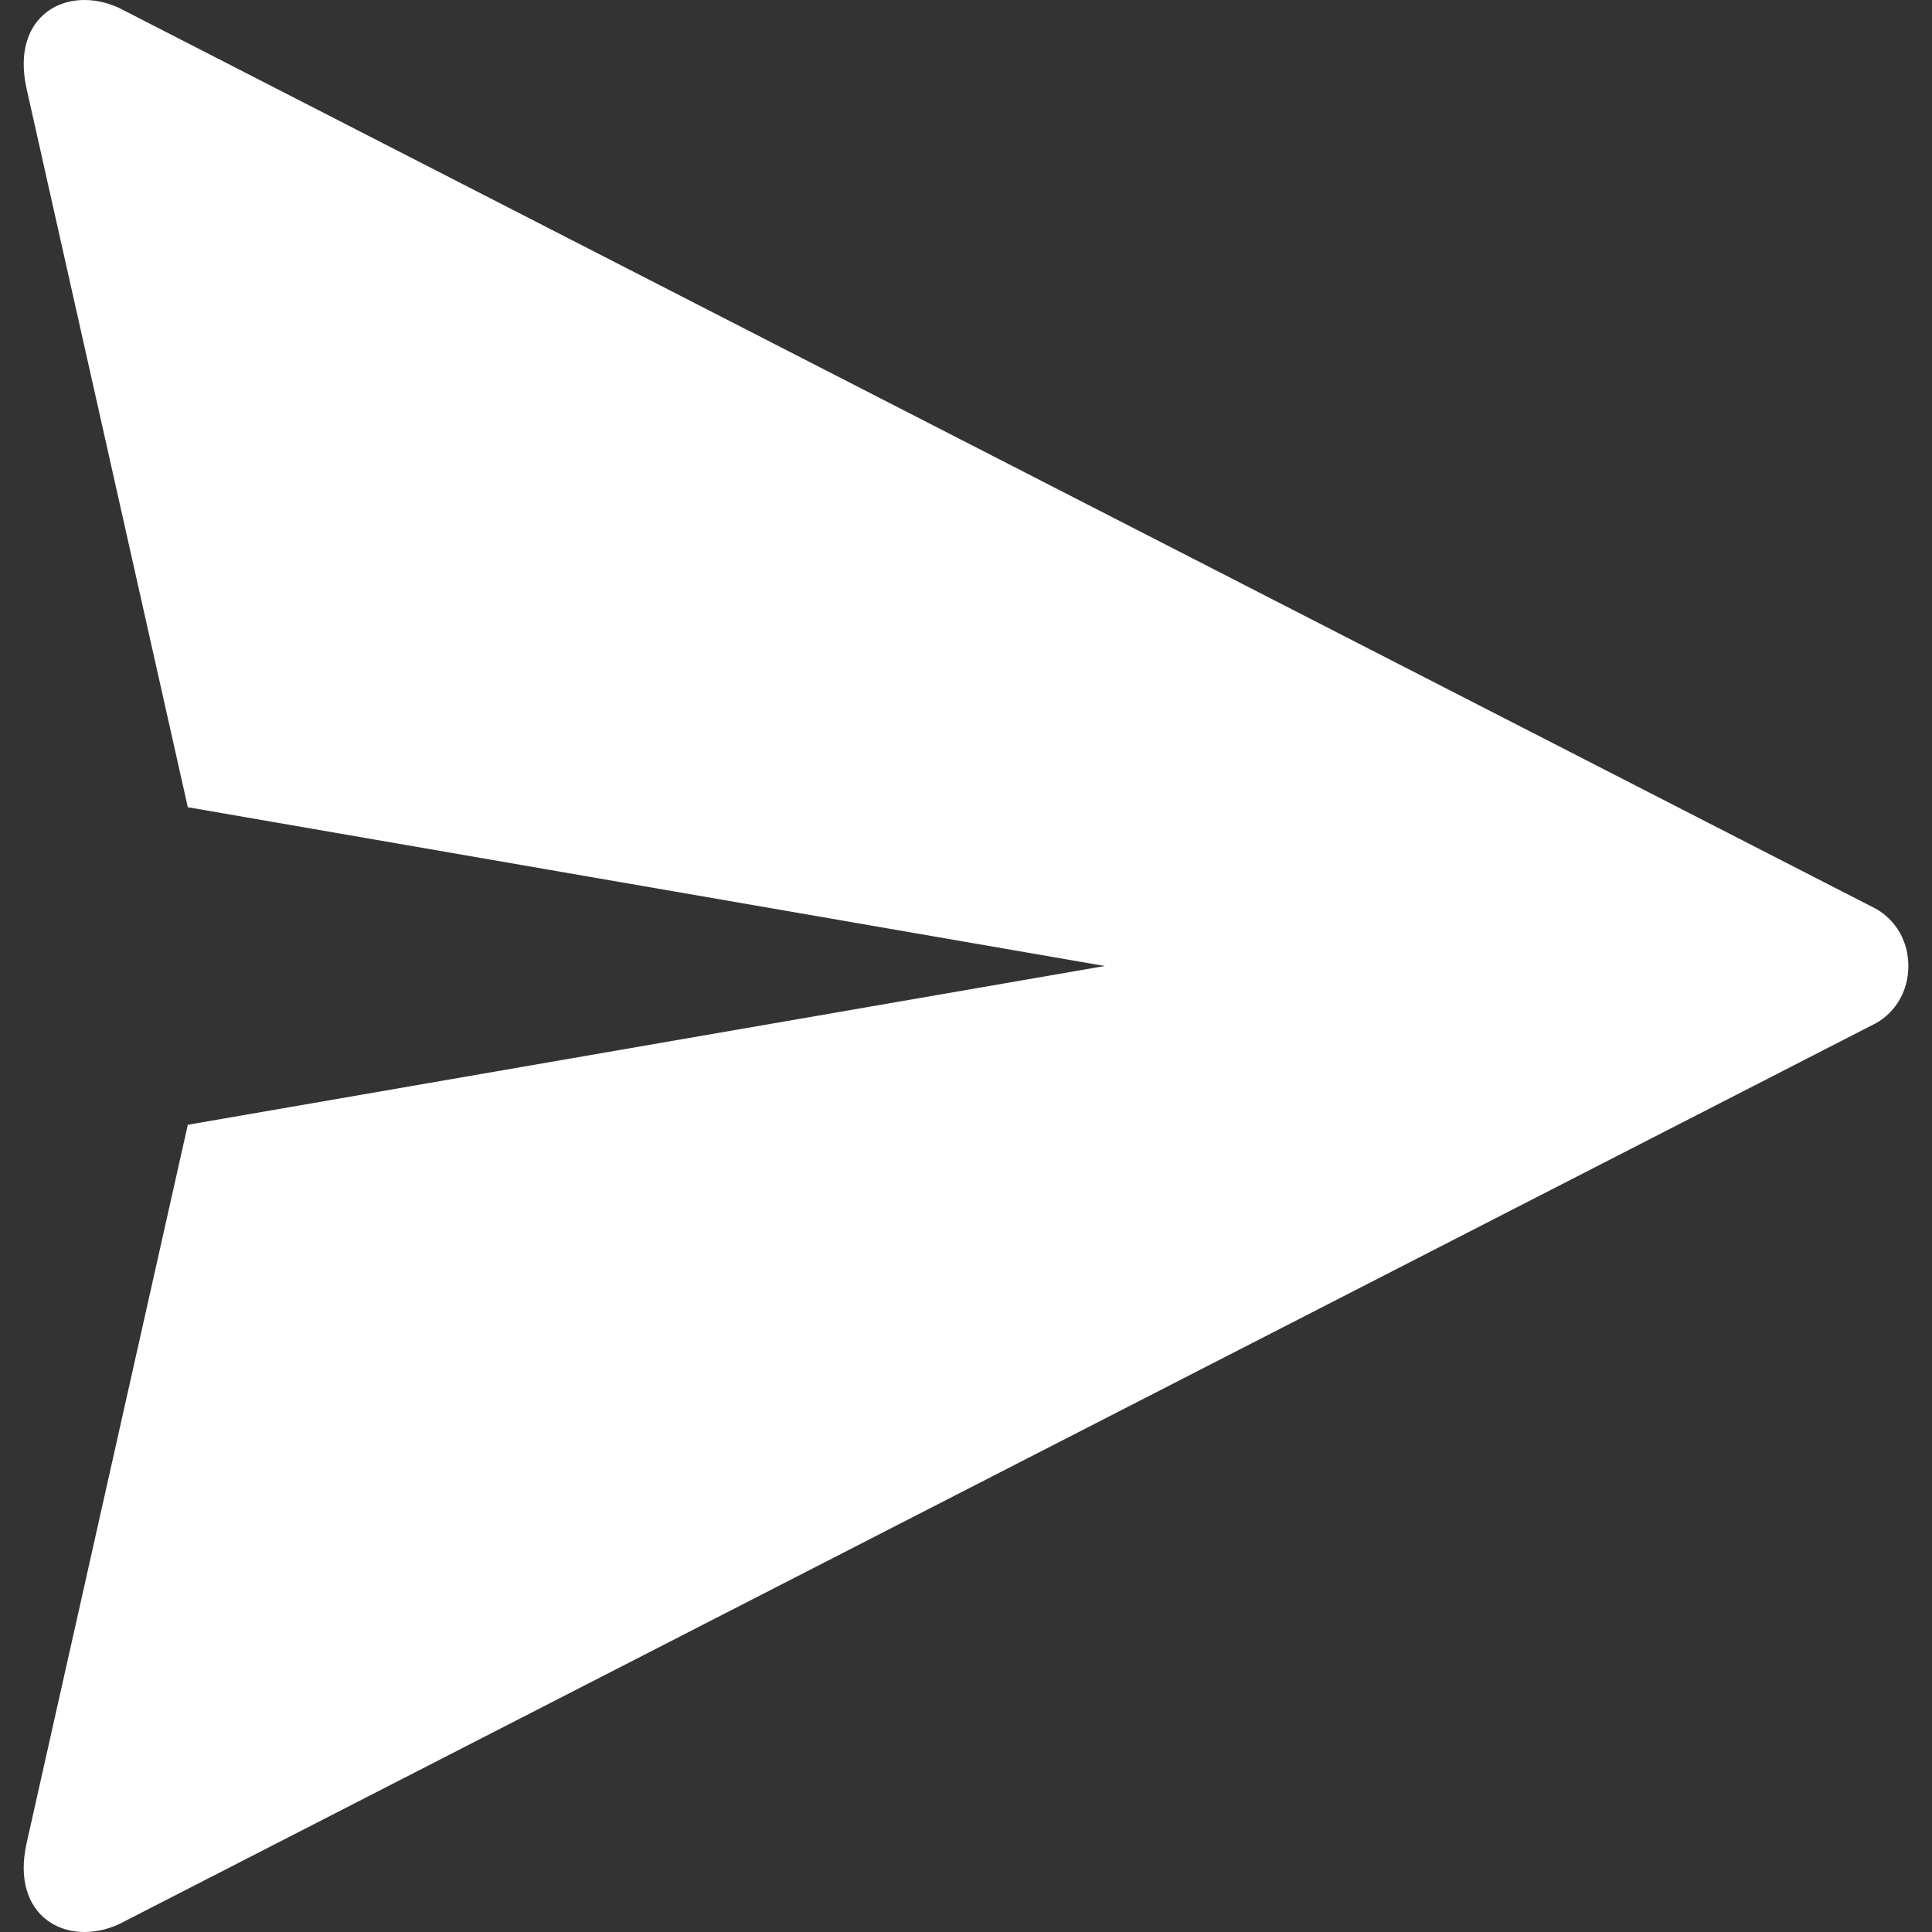 <svg width="33" height="33" viewBox="0 0 33 33" fill="none" xmlns="http://www.w3.org/2000/svg">
<rect x="0" y="0" width="33" height="33" fill="#333333" stroke="none"/>
<path d="M0.452 31.494C0.18 32.74 1.137 33.267 2.025 32.87L32.027 17.485H32.03C32.388 17.284 32.596 16.92 32.596 16.5C32.596 16.081 32.388 15.716 32.03 15.515H32.027L2.025 0.131C1.137 -0.268 0.18 0.26 0.452 1.506C0.47 1.591 2.244 9.491 3.208 13.788L18.87 16.5L3.208 19.212C2.244 23.509 0.47 31.41 0.452 31.494Z" fill="white"/>
</svg>
